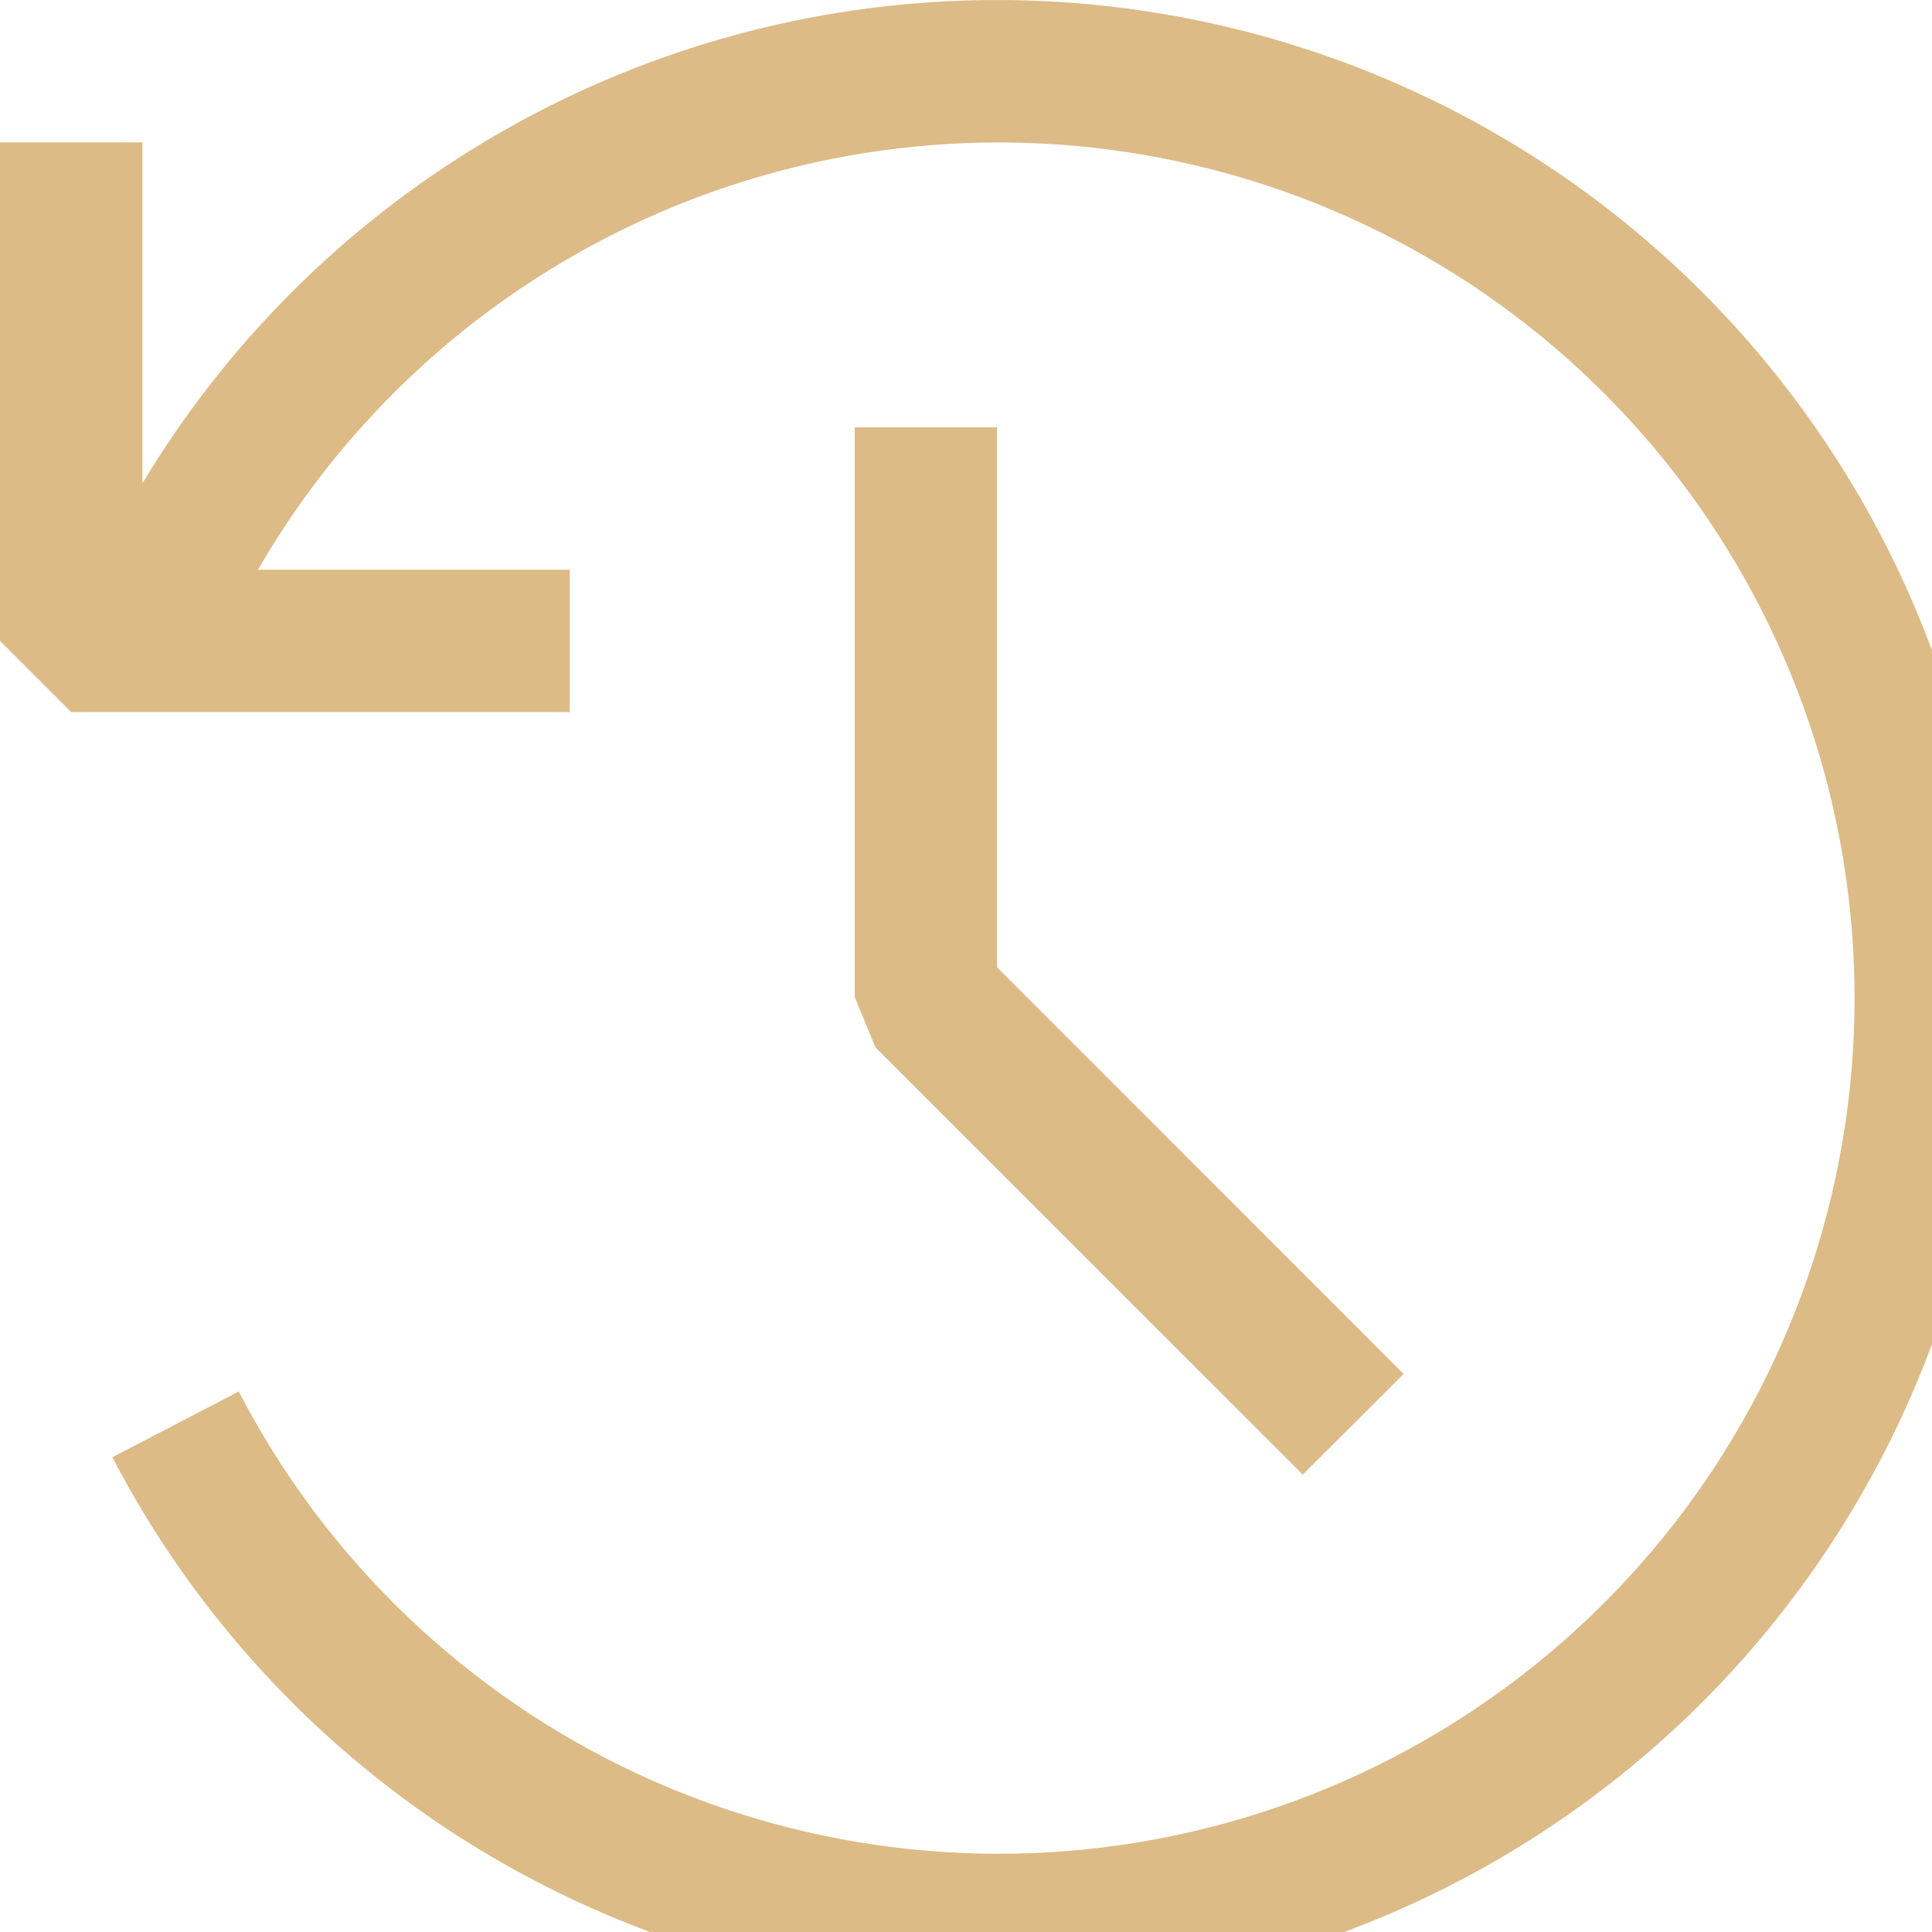 <svg width="31" height="31" viewBox="0 0 31 31" fill="none" xmlns="http://www.w3.org/2000/svg">
<path fill-rule="evenodd" clip-rule="evenodd" d="M28.586 25.878C30.772 23.093 31.973 19.662 32 16.122C32.026 12.583 30.878 9.134 28.735 6.316C27.153 4.236 25.086 2.575 22.715 1.478C20.343 0.381 17.738 -0.118 15.129 0.024C12.52 0.165 9.985 0.944 7.746 2.292C5.507 3.639 3.632 5.515 2.286 7.754V2.285H0V10.284L1.143 11.426H9.142V9.141H4.139C5.666 6.502 8.028 4.446 10.853 3.297C13.678 2.149 16.805 1.973 19.74 2.798C22.676 3.622 25.254 5.401 27.067 7.852C28.88 10.303 29.825 13.289 29.754 16.337C29.683 19.385 28.599 22.322 26.673 24.686C24.747 27.05 22.089 28.706 19.118 29.392C16.147 30.079 13.032 29.757 10.264 28.478C7.496 27.198 5.232 25.034 3.831 22.327L1.803 23.382C3.038 25.756 4.848 27.783 7.069 29.277C9.29 30.77 11.85 31.683 14.514 31.931C17.179 32.179 19.863 31.755 22.322 30.698C24.78 29.64 26.934 27.983 28.586 25.878ZM20.904 23.661L22.522 22.046L15.999 15.521V6.856H13.714V15.997L14.047 16.805L20.904 23.661Z" fill="#DCBB87"/>
</svg>
